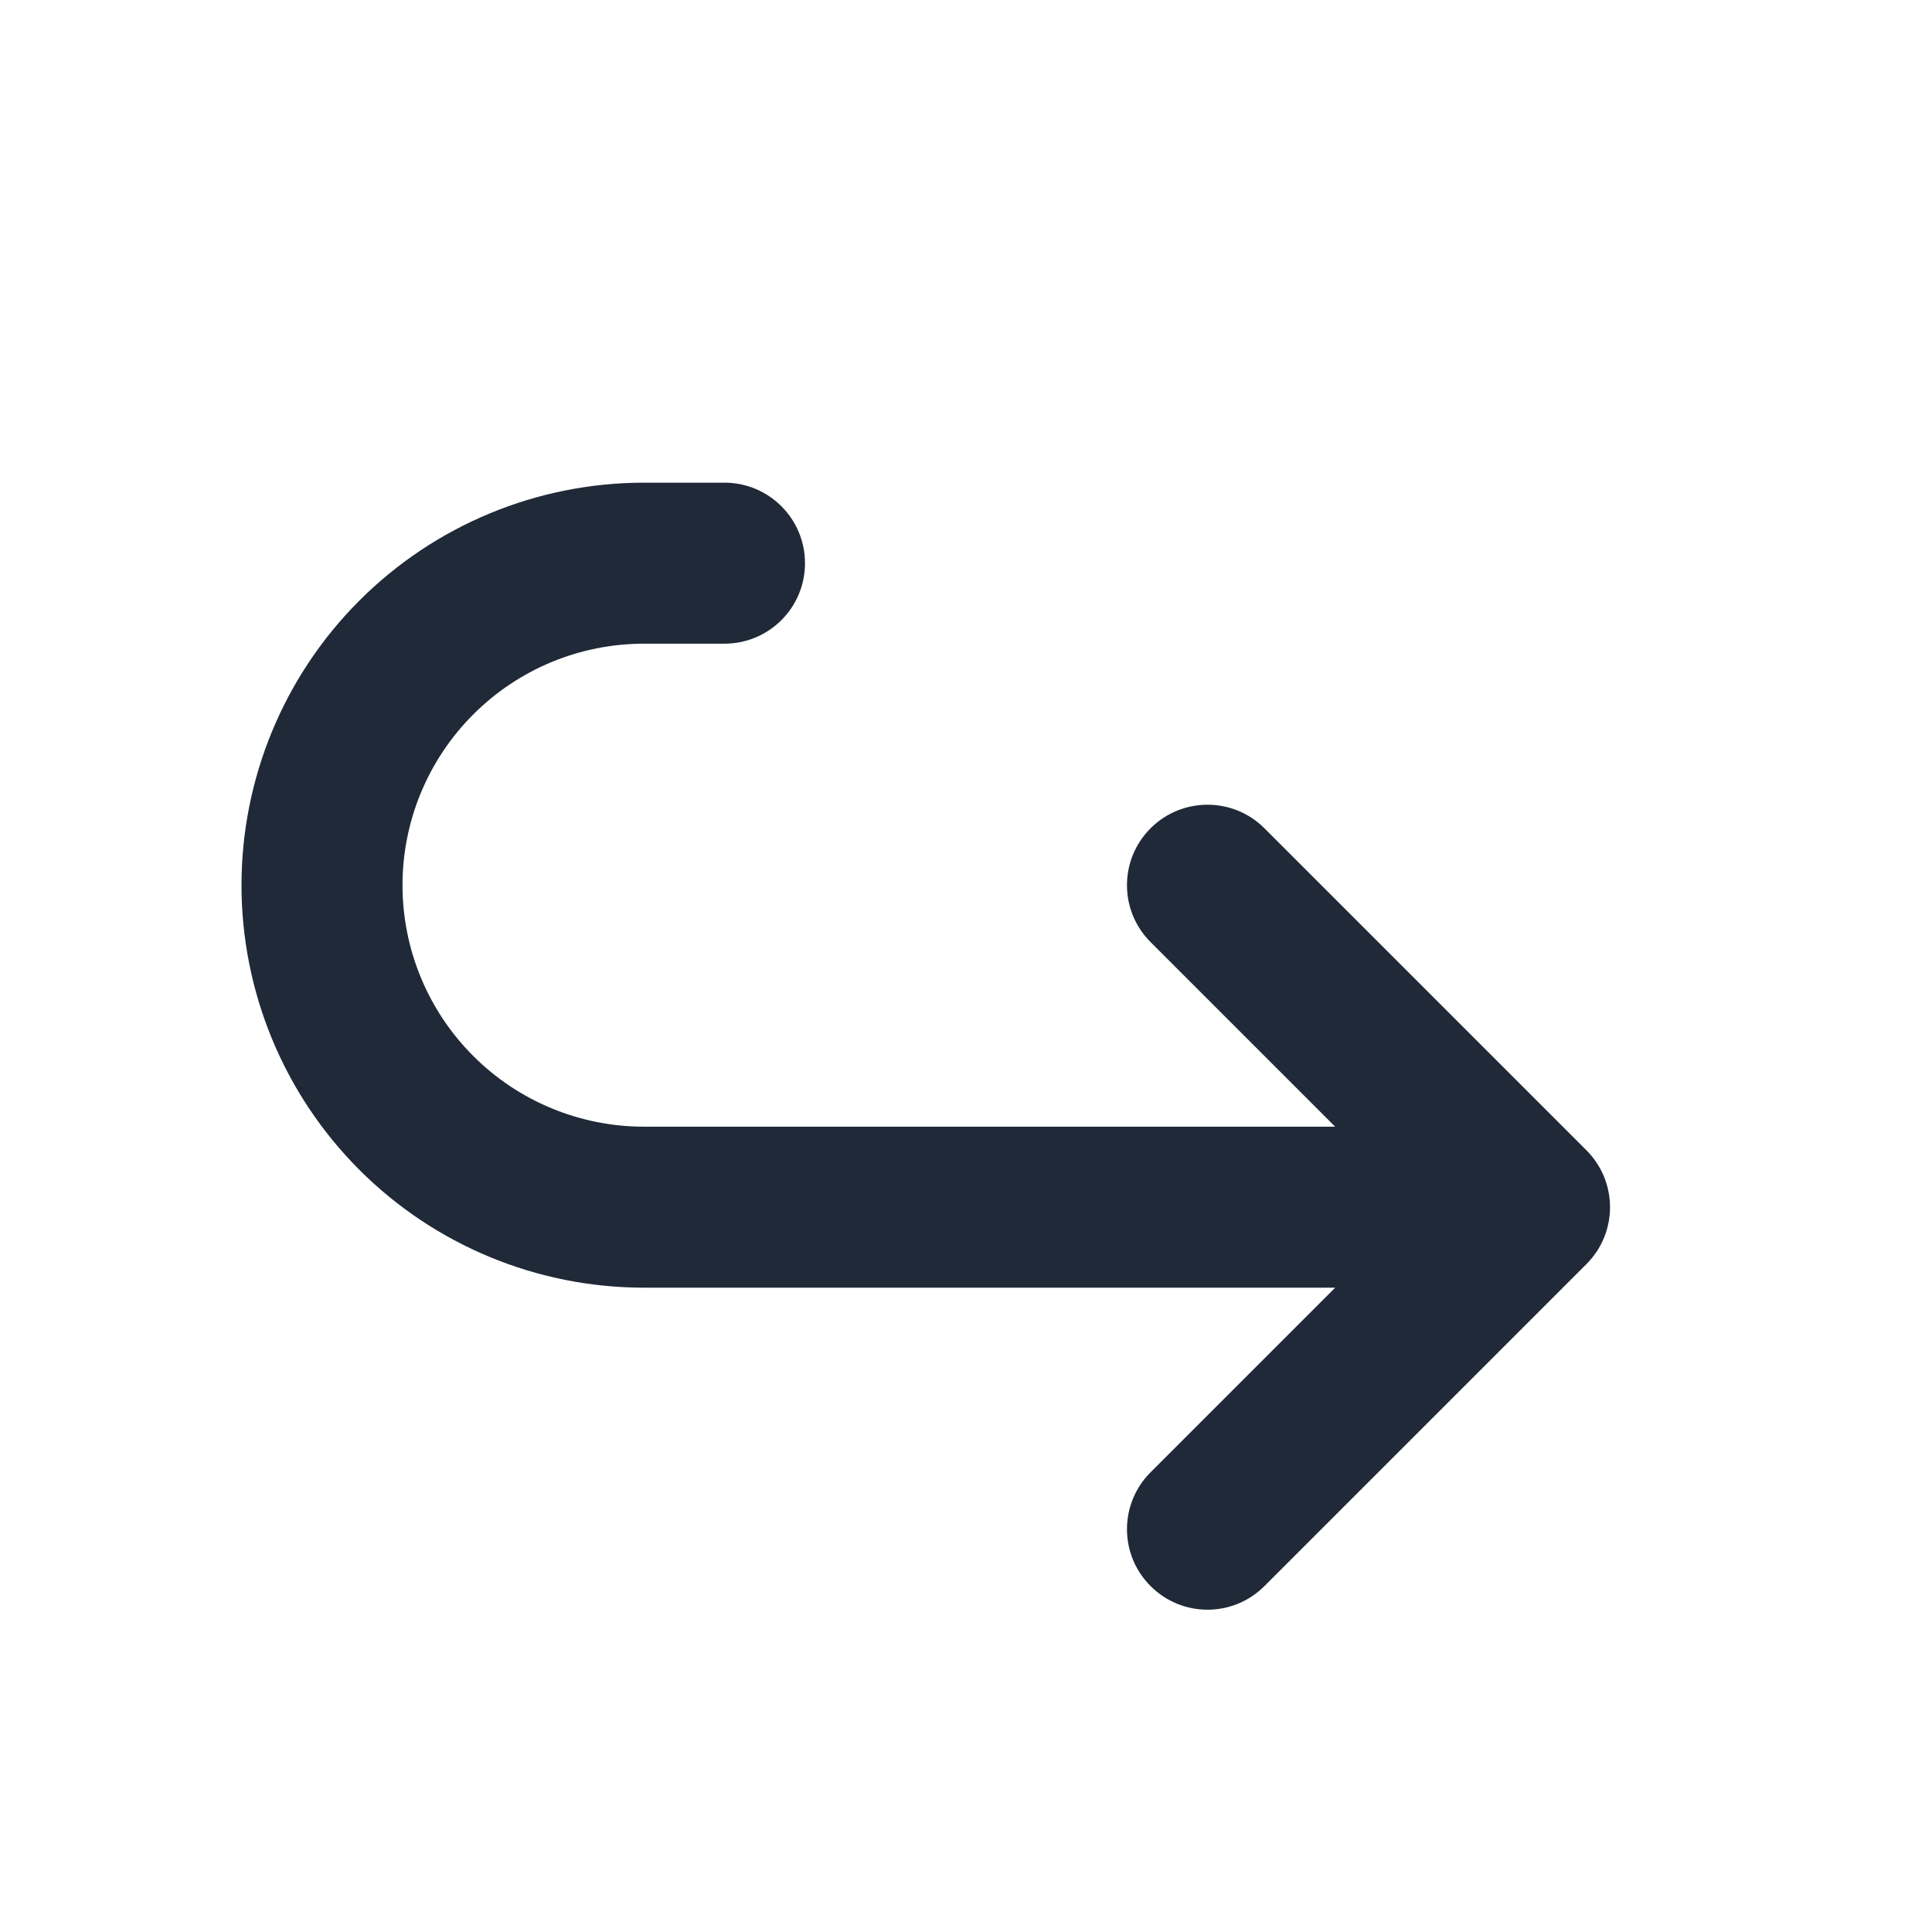 <svg width="24" height="24" viewBox="0 0 24 24" fill="none" xmlns="http://www.w3.org/2000/svg">
<path fill-rule="evenodd" clip-rule="evenodd" d="M8 7.996C7.204 7.996 6.441 8.312 5.879 8.875C5.316 9.438 5 10.201 5 10.996C5 11.792 5.316 12.555 5.879 13.118C6.441 13.68 7.204 13.996 8 13.996H16.586L14.293 11.703C13.902 11.313 13.902 10.68 14.293 10.289C14.683 9.899 15.317 9.899 15.707 10.289L19.707 14.289C20.098 14.68 20.098 15.313 19.707 15.703L15.707 19.703C15.317 20.094 14.683 20.094 14.293 19.703C13.902 19.313 13.902 18.68 14.293 18.289L16.586 15.996H8C6.674 15.996 5.402 15.47 4.464 14.532C3.527 13.594 3 12.322 3 10.996C3 9.67 3.527 8.398 4.464 7.461C5.402 6.523 6.674 5.996 8 5.996H9C9.552 5.996 10 6.444 10 6.996C10 7.549 9.552 7.996 9 7.996H8Z" fill="#1F2937"/>
</svg>
